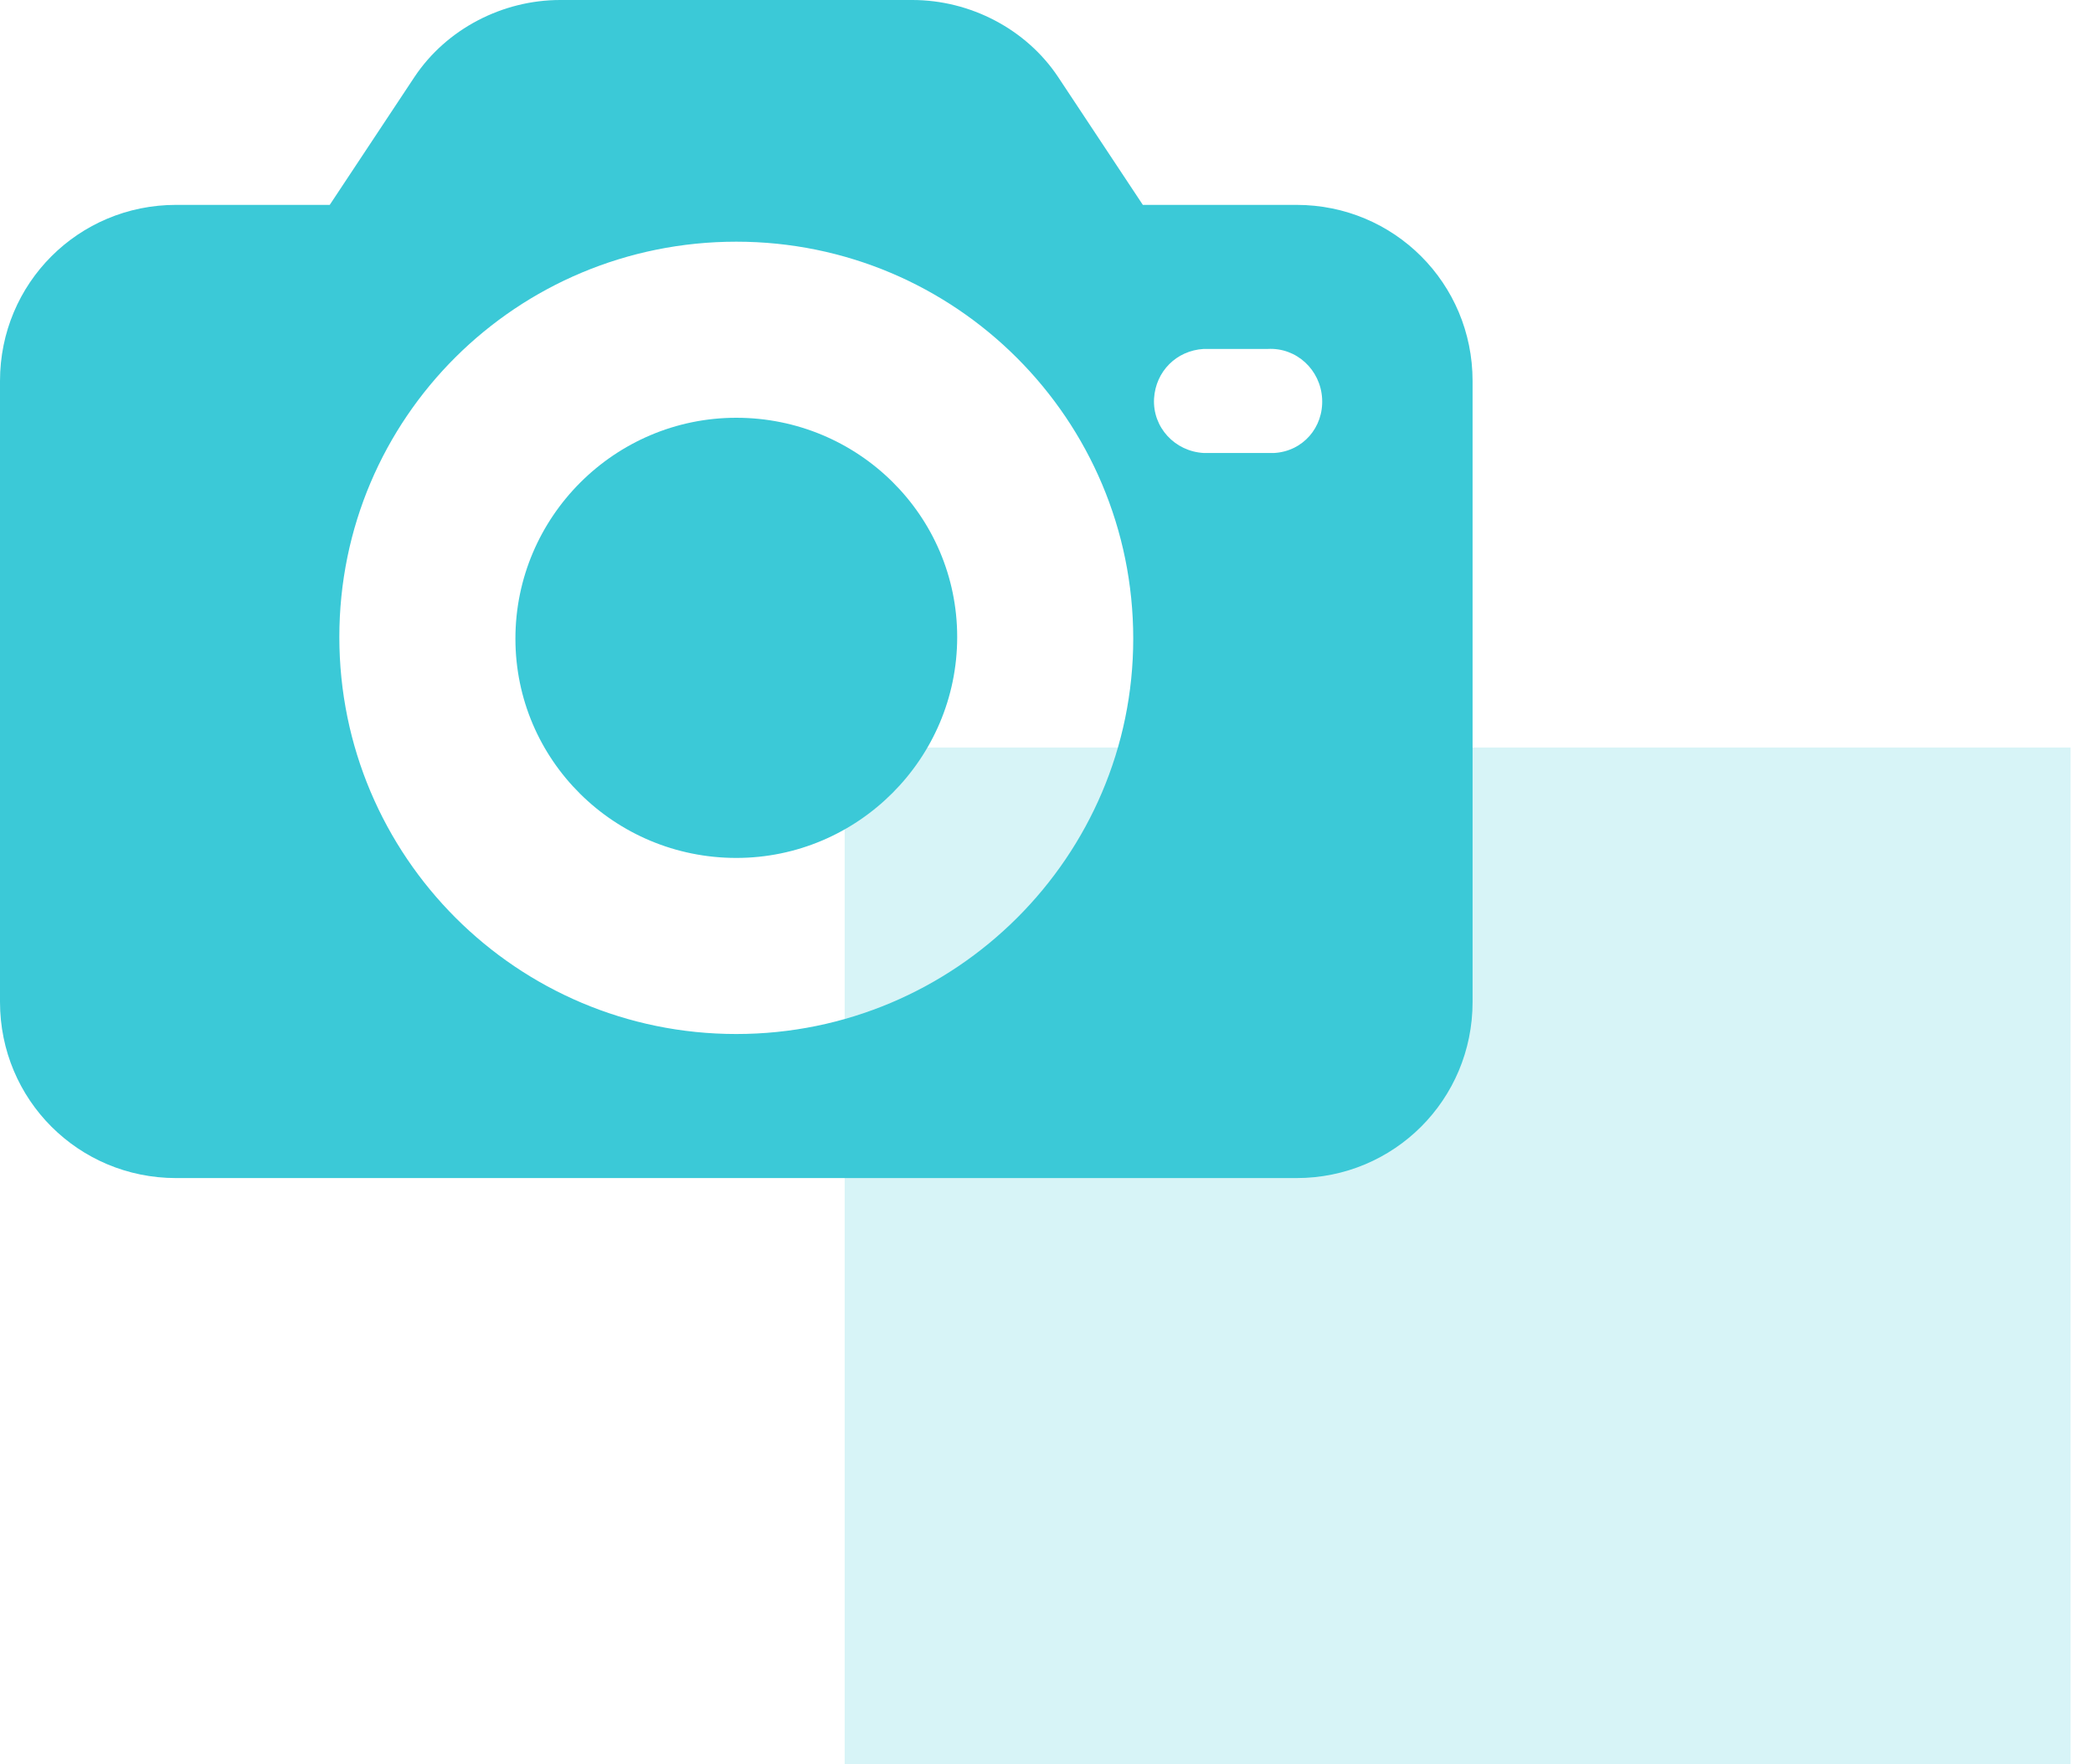 <svg width="70" height="59" viewBox="0 0 70 59" fill="none" xmlns="http://www.w3.org/2000/svg">
<rect opacity="0.2" x="28.25" y="25" width="41" height="34" fill="#3BC9D7"/>
<path d="M43.361 6.852H38.222L35.385 2.57C34.314 0.964 32.441 0 30.514 0H18.736C16.809 0 14.936 0.964 13.865 2.57L11.028 6.852H5.889C2.623 6.852 0 9.475 0 12.741V33.511C0 36.777 2.623 39.4 5.889 39.4H43.361C46.627 39.4 49.25 36.777 49.25 33.511V12.741C49.25 9.475 46.627 6.852 43.361 6.852ZM24.625 34.582C17.291 34.582 11.349 28.64 11.349 21.306C11.349 13.972 17.291 8.083 24.625 8.083C31.959 8.083 37.901 14.025 37.901 21.36C37.901 28.64 31.959 34.582 24.625 34.582ZM42.612 15.15C42.558 15.15 42.505 15.15 42.398 15.15H40.257C39.293 15.096 38.544 14.293 38.597 13.33C38.651 12.42 39.346 11.724 40.257 11.67H42.398C43.361 11.617 44.164 12.366 44.218 13.33C44.272 14.293 43.575 15.096 42.612 15.15Z" fill="#3BC9D7"/>
<path d="M24.626 13.972C20.557 13.972 17.238 17.291 17.238 21.359C17.238 25.428 20.557 28.693 24.626 28.693C28.694 28.693 32.013 25.374 32.013 21.306C32.013 17.237 28.694 13.972 24.626 13.972Z" fill="#3BC9D7"/>
</svg>
